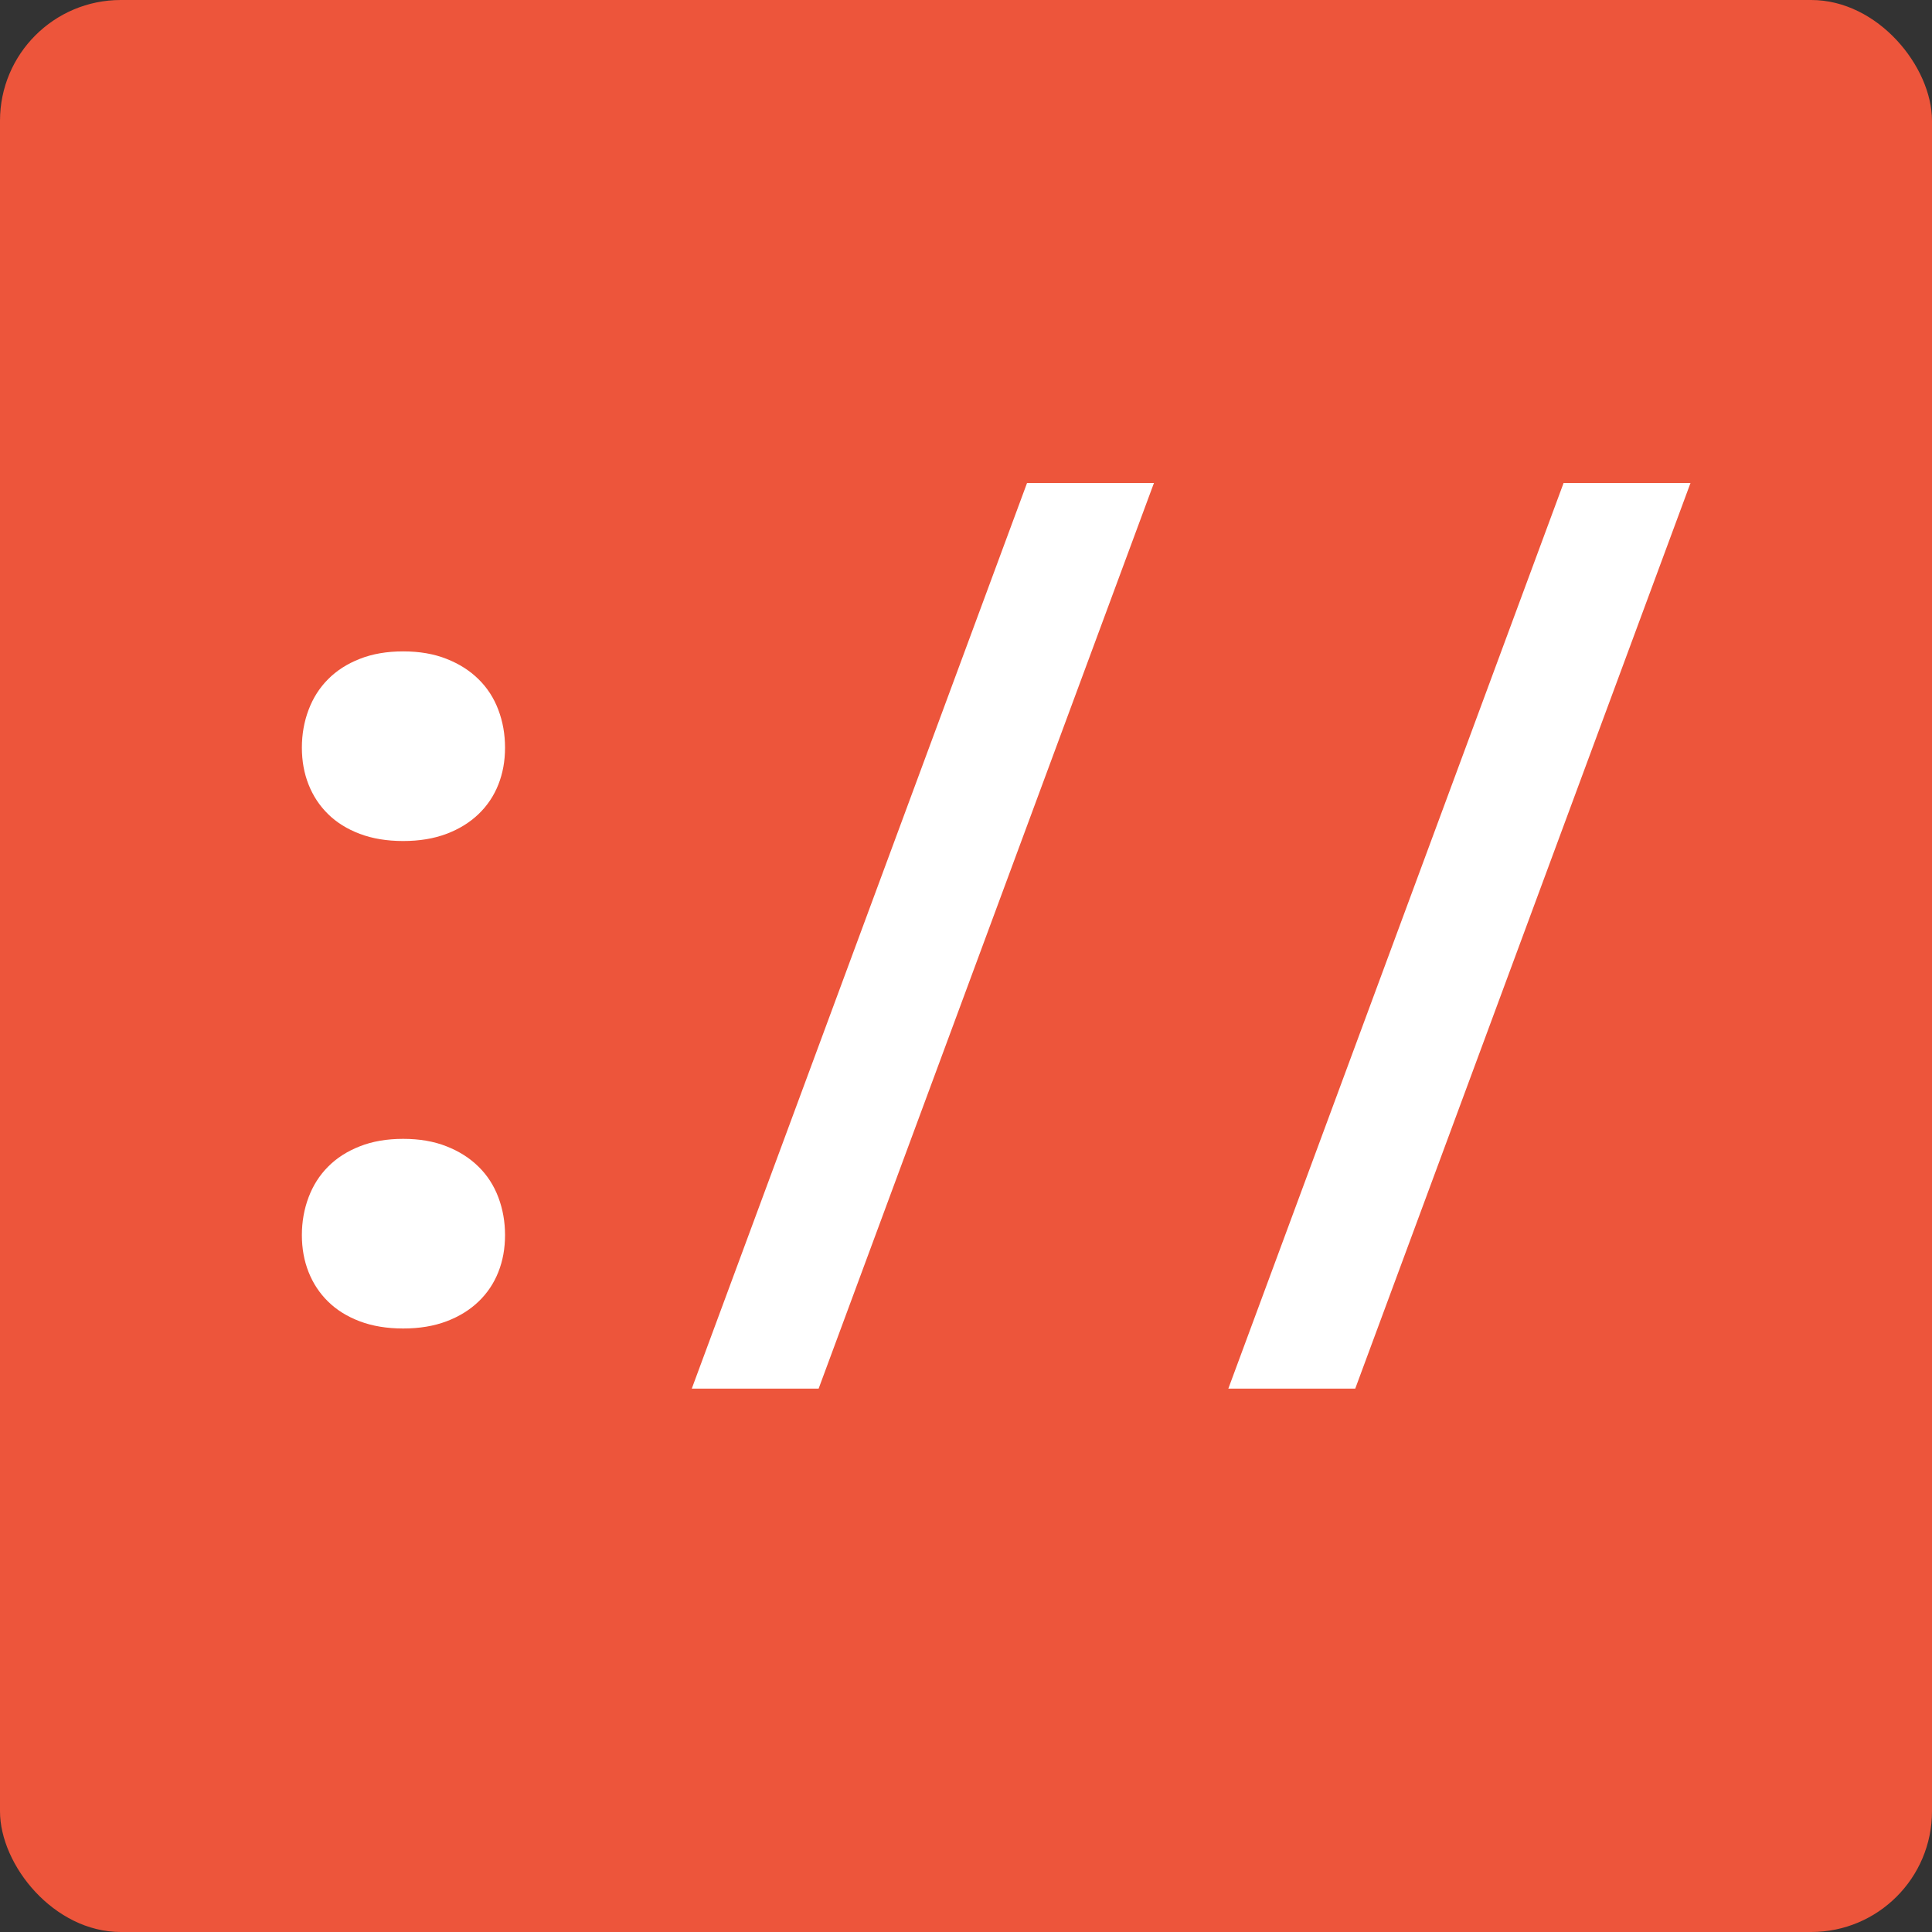 <?xml version="1.0" encoding="UTF-8"?>
<svg width="32px" height="32px" viewBox="0 0 32 32" version="1.1" xmlns="http://www.w3.org/2000/svg" xmlns:xlink="http://www.w3.org/1999/xlink">
    <rect x="0" y="0" width="32" height="32" fill="#333333" stroke="none"/>
    <g id="Artboard" stroke="none" stroke-width="1" fill="none" fill-rule="evenodd">
        <g id="Group-2" transform="translate(-0.5, 0)">
            <rect id="Rectangle" fill="#ED553B" x="0.5" y="0" width="32" height="32" rx="2"></rect>
            <path d="M7.178,13.93 C7.448,13.93 7.687,13.89 7.896,13.811 C8.105,13.732 8.281,13.623 8.426,13.484 C8.571,13.345 8.68,13.182 8.754,12.995 C8.828,12.809 8.865,12.605 8.865,12.383 C8.865,12.162 8.828,11.953 8.754,11.757 C8.68,11.561 8.571,11.392 8.426,11.25 C8.281,11.107 8.105,10.995 7.896,10.913 C7.687,10.83 7.448,10.789 7.178,10.789 C6.908,10.789 6.668,10.83 6.459,10.913 C6.25,10.995 6.075,11.107 5.934,11.25 C5.792,11.392 5.685,11.561 5.611,11.757 C5.537,11.953 5.5,12.162 5.5,12.383 C5.5,12.605 5.537,12.809 5.611,12.995 C5.685,13.182 5.792,13.345 5.934,13.484 C6.075,13.623 6.25,13.732 6.459,13.811 C6.668,13.89 6.908,13.93 7.178,13.93 Z M7.178,22.004 C7.448,22.004 7.687,21.964 7.896,21.885 C8.105,21.806 8.281,21.697 8.426,21.558 C8.571,21.419 8.68,21.256 8.754,21.069 C8.828,20.883 8.865,20.679 8.865,20.457 C8.865,20.236 8.828,20.027 8.754,19.831 C8.68,19.635 8.571,19.466 8.426,19.324 C8.281,19.181 8.105,19.069 7.896,18.987 C7.687,18.904 7.448,18.863 7.178,18.863 C6.908,18.863 6.668,18.904 6.459,18.987 C6.25,19.069 6.075,19.181 5.934,19.324 C5.792,19.466 5.685,19.635 5.611,19.831 C5.537,20.027 5.5,20.236 5.5,20.457 C5.5,20.679 5.537,20.883 5.611,21.069 C5.685,21.256 5.792,21.419 5.934,21.558 C6.075,21.697 6.25,21.806 6.459,21.885 C6.668,21.964 6.908,22.004 7.178,22.004 Z M14.059,23 L19.613,8 L17.511,8 L11.958,23 L14.059,23 Z M22.947,23 L28.5,8 L26.398,8 L20.845,23 L22.947,23 Z" id="://" fill="#FFFFFF" fill-rule="nonzero"></path>
        </g>
    </g>
</svg>